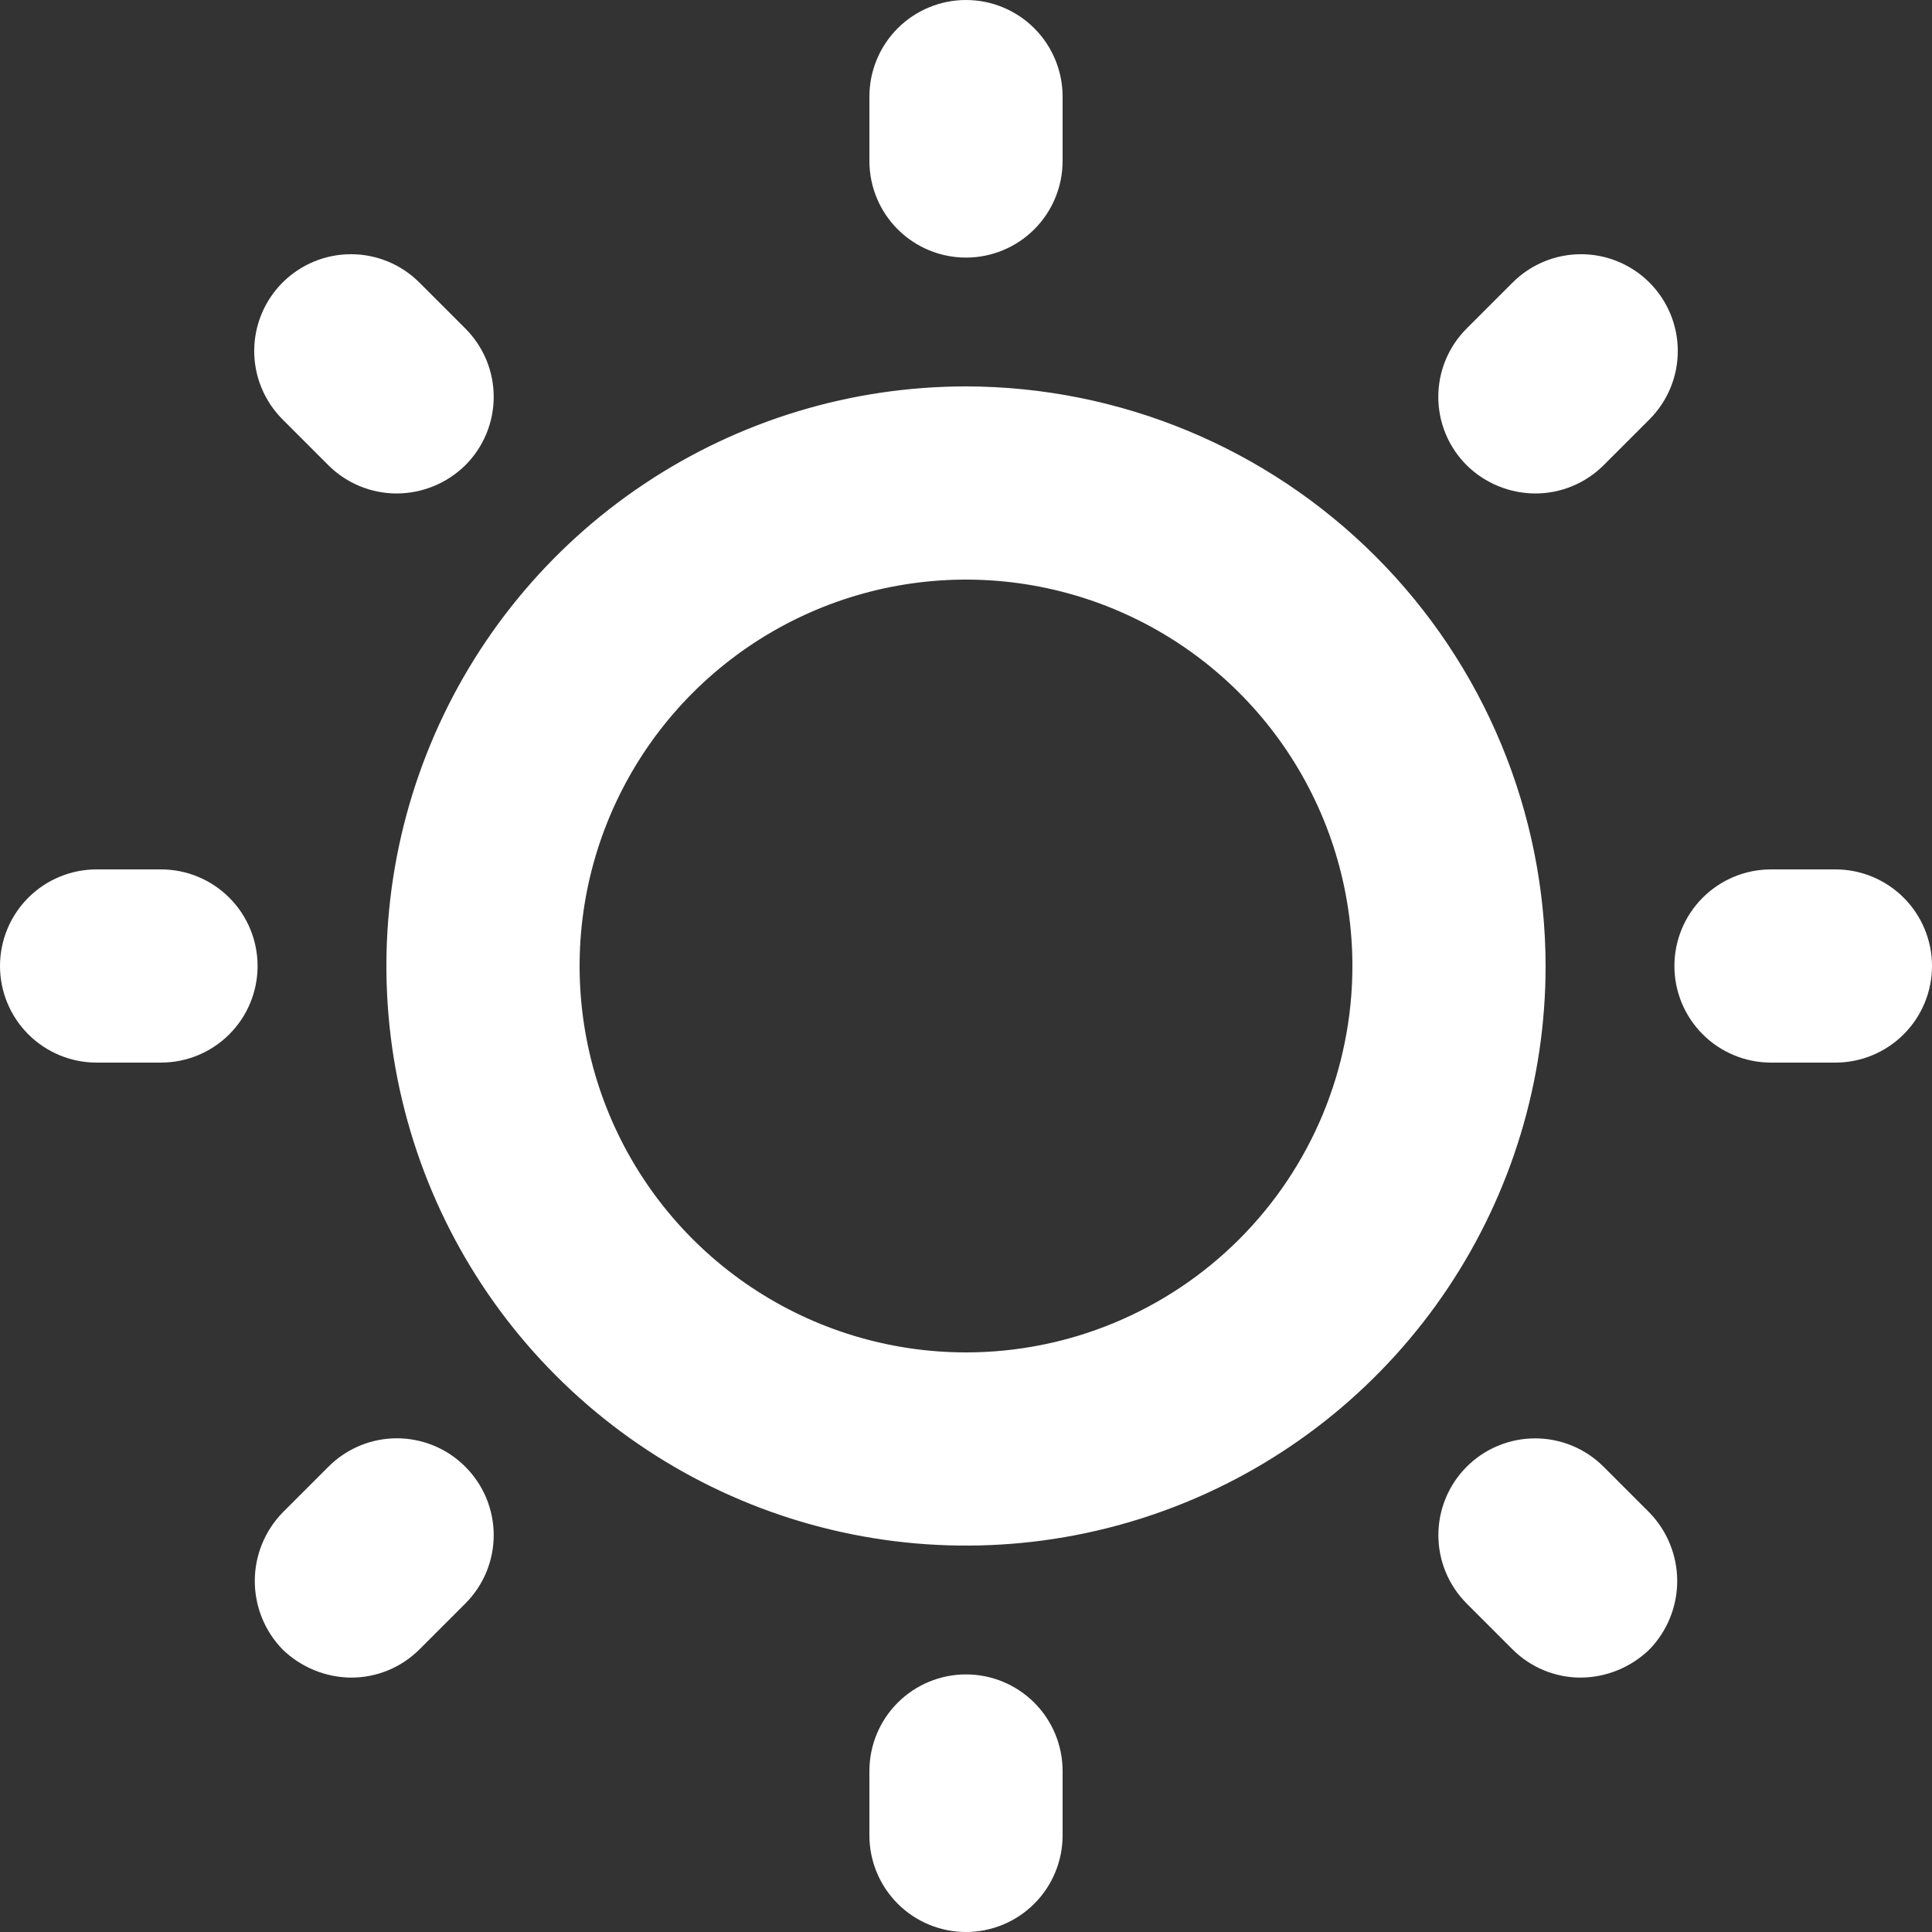 <svg width="100" height="100" viewBox="0 0 100 100" fill="none" xmlns="http://www.w3.org/2000/svg">
<rect x="0" y="0" width="100" height="100" fill="#333333" stroke="none"/>
<path d="M50 20C44.067 20 38.266 21.759 33.333 25.056C28.399 28.352 24.554 33.038 22.284 38.52C20.013 44.001 19.419 50.033 20.576 55.853C21.734 61.672 24.591 67.018 28.787 71.213C32.982 75.409 38.328 78.266 44.147 79.424C49.967 80.581 55.999 79.987 61.48 77.716C66.962 75.446 71.648 71.601 74.944 66.667C78.24 61.734 80 55.933 80 50C79.989 42.047 76.825 34.423 71.201 28.799C65.577 23.175 57.953 20.011 50 20ZM50 70C46.044 70 42.178 68.827 38.889 66.629C35.6 64.432 33.036 61.308 31.522 57.654C30.009 53.999 29.613 49.978 30.384 46.098C31.156 42.219 33.061 38.655 35.858 35.858C38.655 33.061 42.219 31.156 46.098 30.384C49.978 29.613 53.999 30.009 57.654 31.522C61.308 33.036 64.432 35.6 66.629 38.889C68.827 42.178 70 46.044 70 50C70 55.304 67.893 60.391 64.142 64.142C60.391 67.893 55.304 70 50 70ZM45 8.333V5C45 3.674 45.527 2.402 46.465 1.464C47.402 0.527 48.674 0 50 0C51.326 0 52.598 0.527 53.535 1.464C54.473 2.402 55 3.674 55 5V8.333C55 9.659 54.473 10.931 53.535 11.869C52.598 12.806 51.326 13.333 50 13.333C48.674 13.333 47.402 12.806 46.465 11.869C45.527 10.931 45 9.659 45 8.333ZM75.917 24.083C75.451 23.619 75.081 23.067 74.828 22.459C74.576 21.851 74.446 21.2 74.446 20.542C74.446 19.884 74.576 19.232 74.828 18.624C75.081 18.017 75.451 17.465 75.917 17L78.292 14.625C79.231 13.686 80.505 13.158 81.833 13.158C83.162 13.158 84.436 13.686 85.375 14.625C86.314 15.564 86.842 16.838 86.842 18.167C86.842 19.495 86.314 20.769 85.375 21.708L83 24.083C82.534 24.547 81.982 24.915 81.374 25.165C80.767 25.415 80.115 25.543 79.458 25.542C78.133 25.536 76.862 25.013 75.917 24.083ZM100 50C100 51.326 99.473 52.598 98.535 53.535C97.598 54.473 96.326 55 95 55H91.667C90.341 55 89.069 54.473 88.131 53.535C87.194 52.598 86.667 51.326 86.667 50C86.667 48.674 87.194 47.402 88.131 46.465C89.069 45.527 90.341 45 91.667 45H95C96.326 45 97.598 45.527 98.535 46.465C99.473 47.402 100 48.674 100 50ZM85.375 78.292C86.296 79.24 86.812 80.511 86.812 81.833C86.812 83.156 86.296 84.426 85.375 85.375C84.425 86.297 83.157 86.819 81.833 86.833C81.176 86.835 80.525 86.707 79.917 86.457C79.31 86.207 78.757 85.839 78.292 85.375L75.917 83C74.977 82.061 74.45 80.787 74.45 79.458C74.45 78.13 74.977 76.856 75.917 75.917C76.856 74.977 78.13 74.45 79.458 74.45C80.787 74.45 82.061 74.977 83 75.917L85.375 78.292ZM55 91.667V95C55 96.326 54.473 97.598 53.535 98.535C52.598 99.473 51.326 100 50 100C48.674 100 47.402 99.473 46.465 98.535C45.527 97.598 45 96.326 45 95V91.667C45 90.341 45.527 89.069 46.465 88.131C47.402 87.194 48.674 86.667 50 86.667C51.326 86.667 52.598 87.194 53.535 88.131C54.473 89.069 55 90.341 55 91.667ZM24.083 75.917C24.549 76.381 24.919 76.933 25.172 77.541C25.424 78.149 25.554 78.8 25.554 79.458C25.554 80.116 25.424 80.768 25.172 81.376C24.919 81.984 24.549 82.535 24.083 83L21.708 85.375C21.243 85.839 20.69 86.207 20.083 86.457C19.475 86.707 18.824 86.835 18.167 86.833C16.843 86.819 15.575 86.297 14.625 85.375C13.704 84.426 13.188 83.156 13.188 81.833C13.188 80.511 13.704 79.24 14.625 78.292L17 75.917C17.465 75.451 18.017 75.081 18.624 74.828C19.232 74.576 19.884 74.446 20.542 74.446C21.2 74.446 21.851 74.576 22.459 74.828C23.067 75.081 23.619 75.451 24.083 75.917ZM13.333 50C13.333 51.326 12.806 52.598 11.869 53.535C10.931 54.473 9.659 55 8.333 55H5C3.674 55 2.402 54.473 1.464 53.535C0.527 52.598 0 51.326 0 50C0 48.674 0.527 47.402 1.464 46.465C2.402 45.527 3.674 45 5 45H8.333C9.659 45 10.931 45.527 11.869 46.465C12.806 47.402 13.333 48.674 13.333 50ZM14.625 21.708C13.686 20.769 13.158 19.495 13.158 18.167C13.158 16.838 13.686 15.564 14.625 14.625C15.564 13.686 16.838 13.158 18.167 13.158C19.495 13.158 20.769 13.686 21.708 14.625L24.083 17C24.549 17.465 24.919 18.017 25.172 18.624C25.424 19.232 25.554 19.884 25.554 20.542C25.554 21.2 25.424 21.851 25.172 22.459C24.919 23.067 24.549 23.619 24.083 24.083C23.138 25.013 21.867 25.536 20.542 25.542C19.884 25.543 19.233 25.415 18.626 25.165C18.018 24.915 17.465 24.547 17 24.083L14.625 21.708Z" fill="white"/>
</svg>
